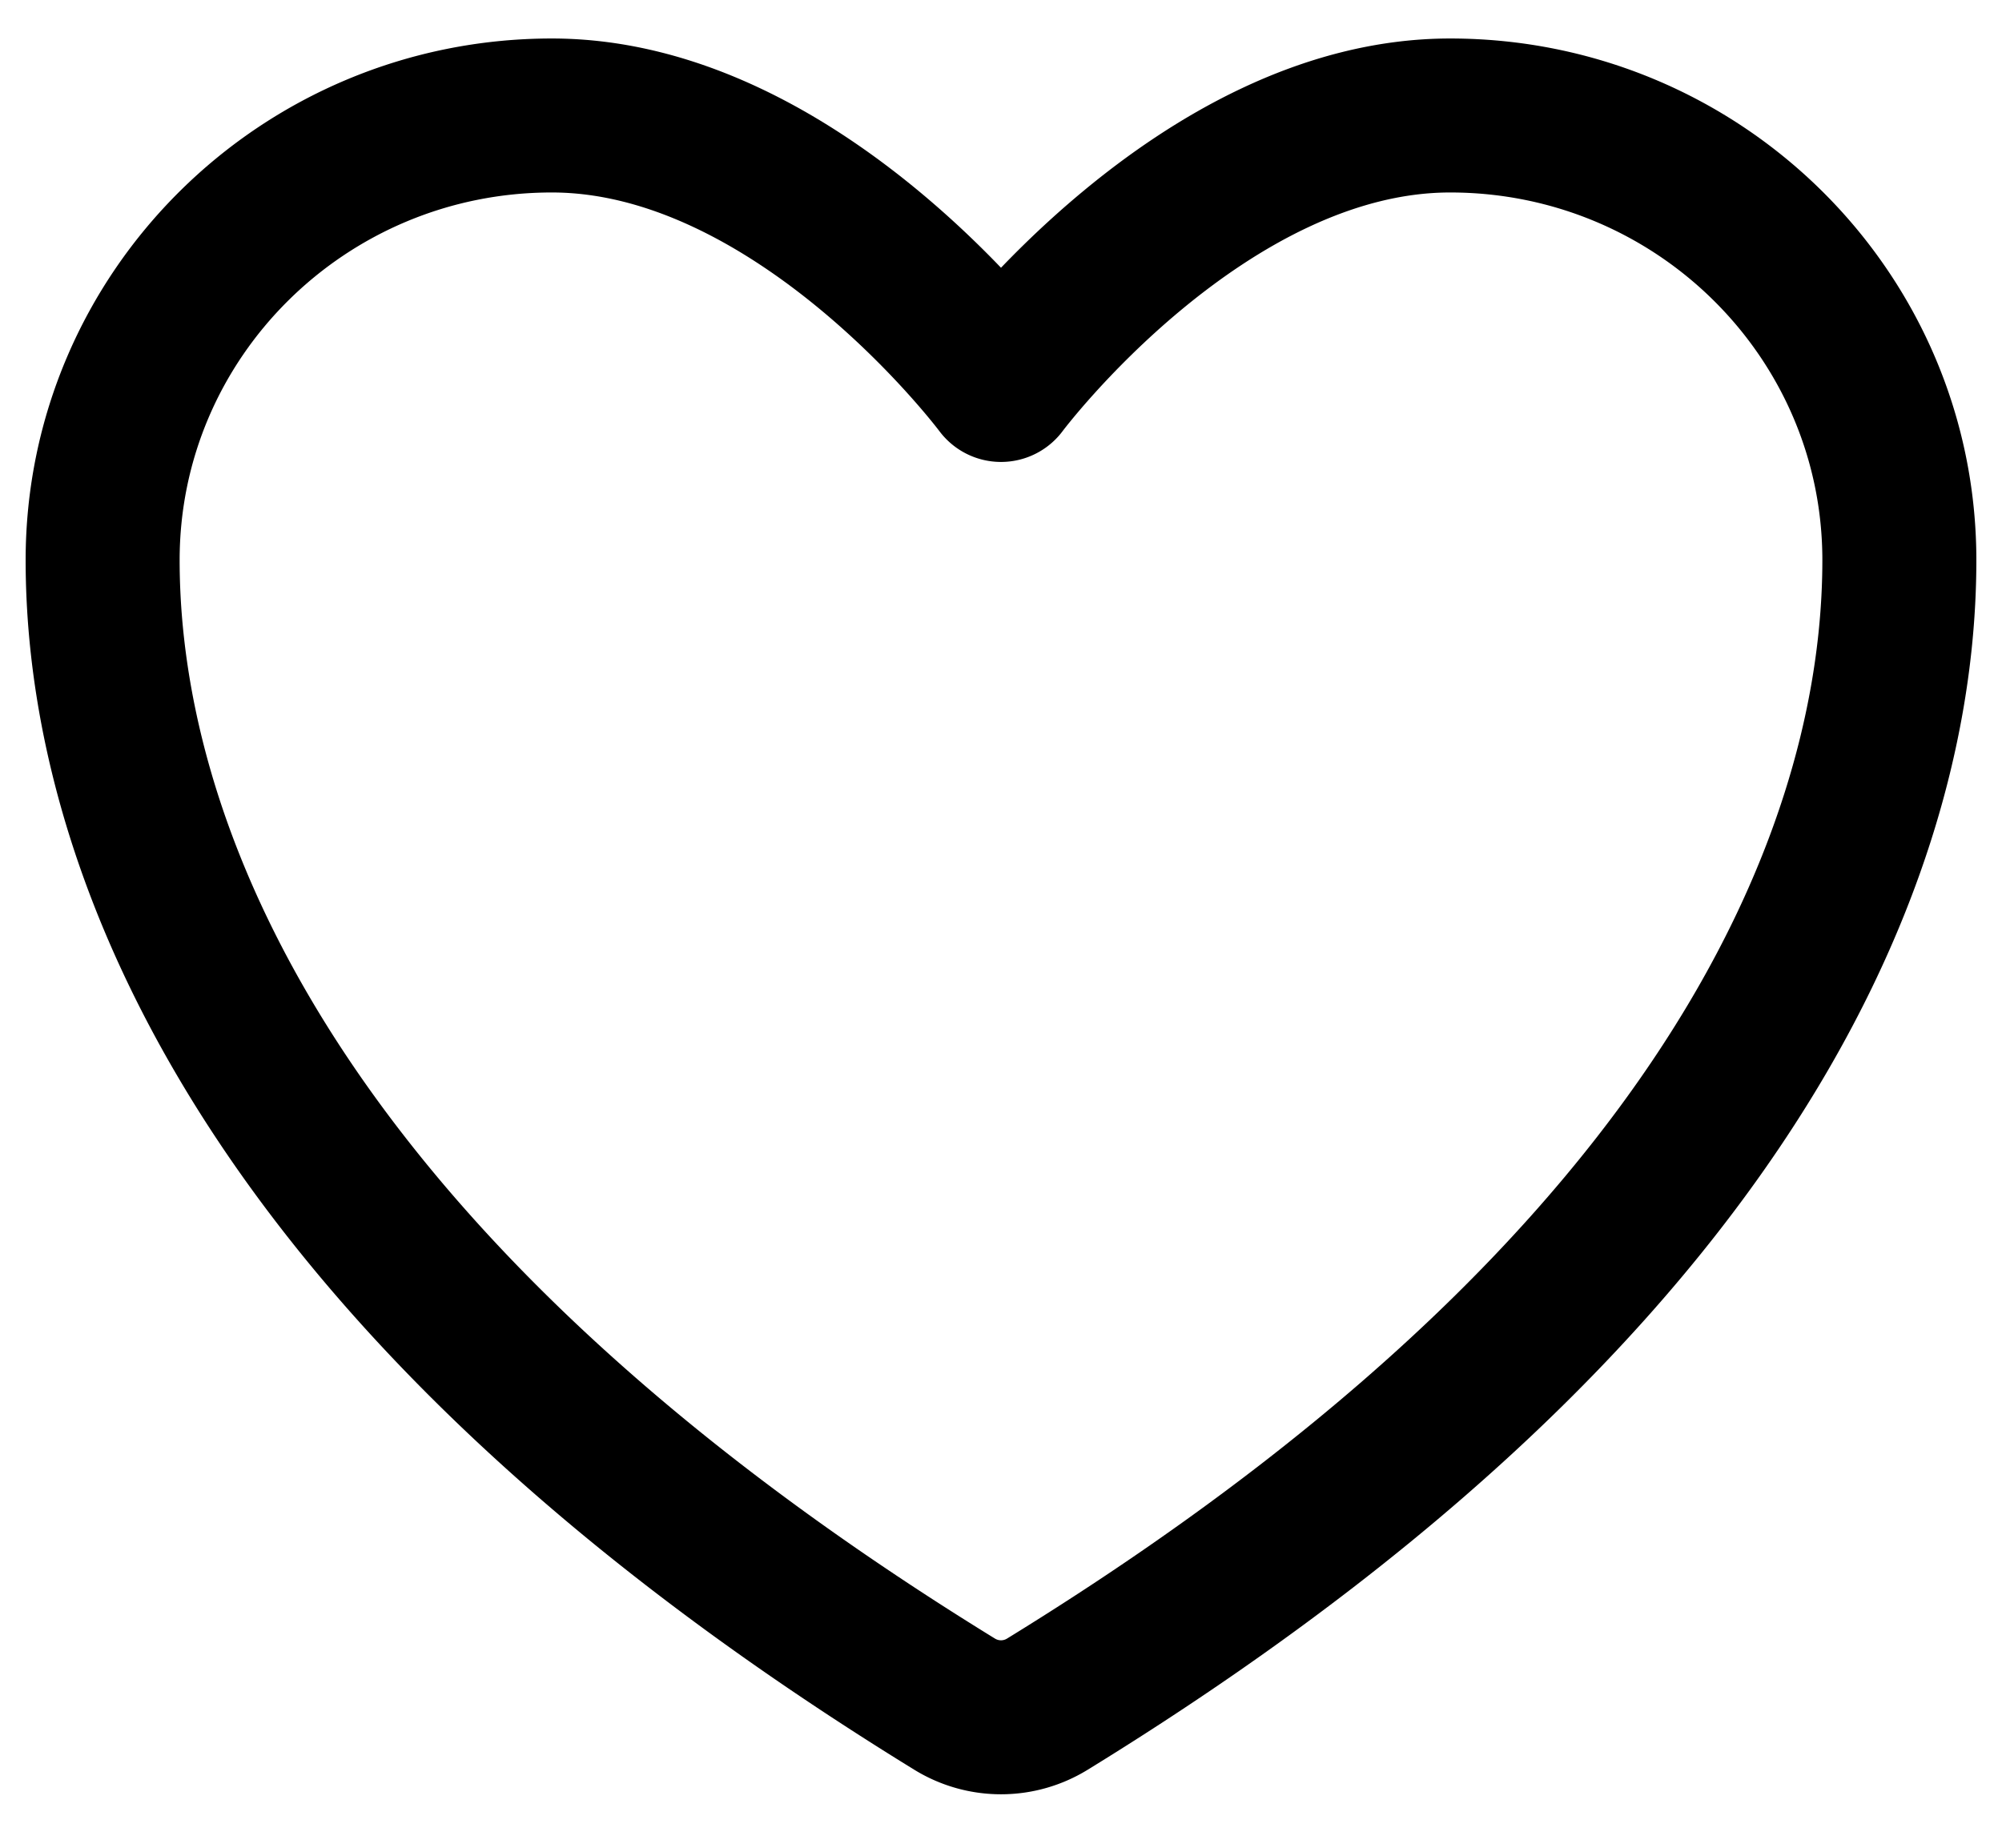 <svg width="26" height="24" fill="none" xmlns="http://www.w3.org/2000/svg"><path d="M7.167 1.5c-3.221 0-5.834 2.585-5.834 5.775 0 2.575 1.021 8.686 11.07 14.863a1.148 1.148 0 0 0 1.194 0c10.049-6.177 11.07-12.288 11.07-14.863 0-3.19-2.613-5.775-5.834-5.775C15.613 1.5 13 5 13 5s-2.612-3.5-5.833-3.5Z" stroke="#000" stroke-width="2" stroke-linecap="round" stroke-linejoin="round"/></svg>
